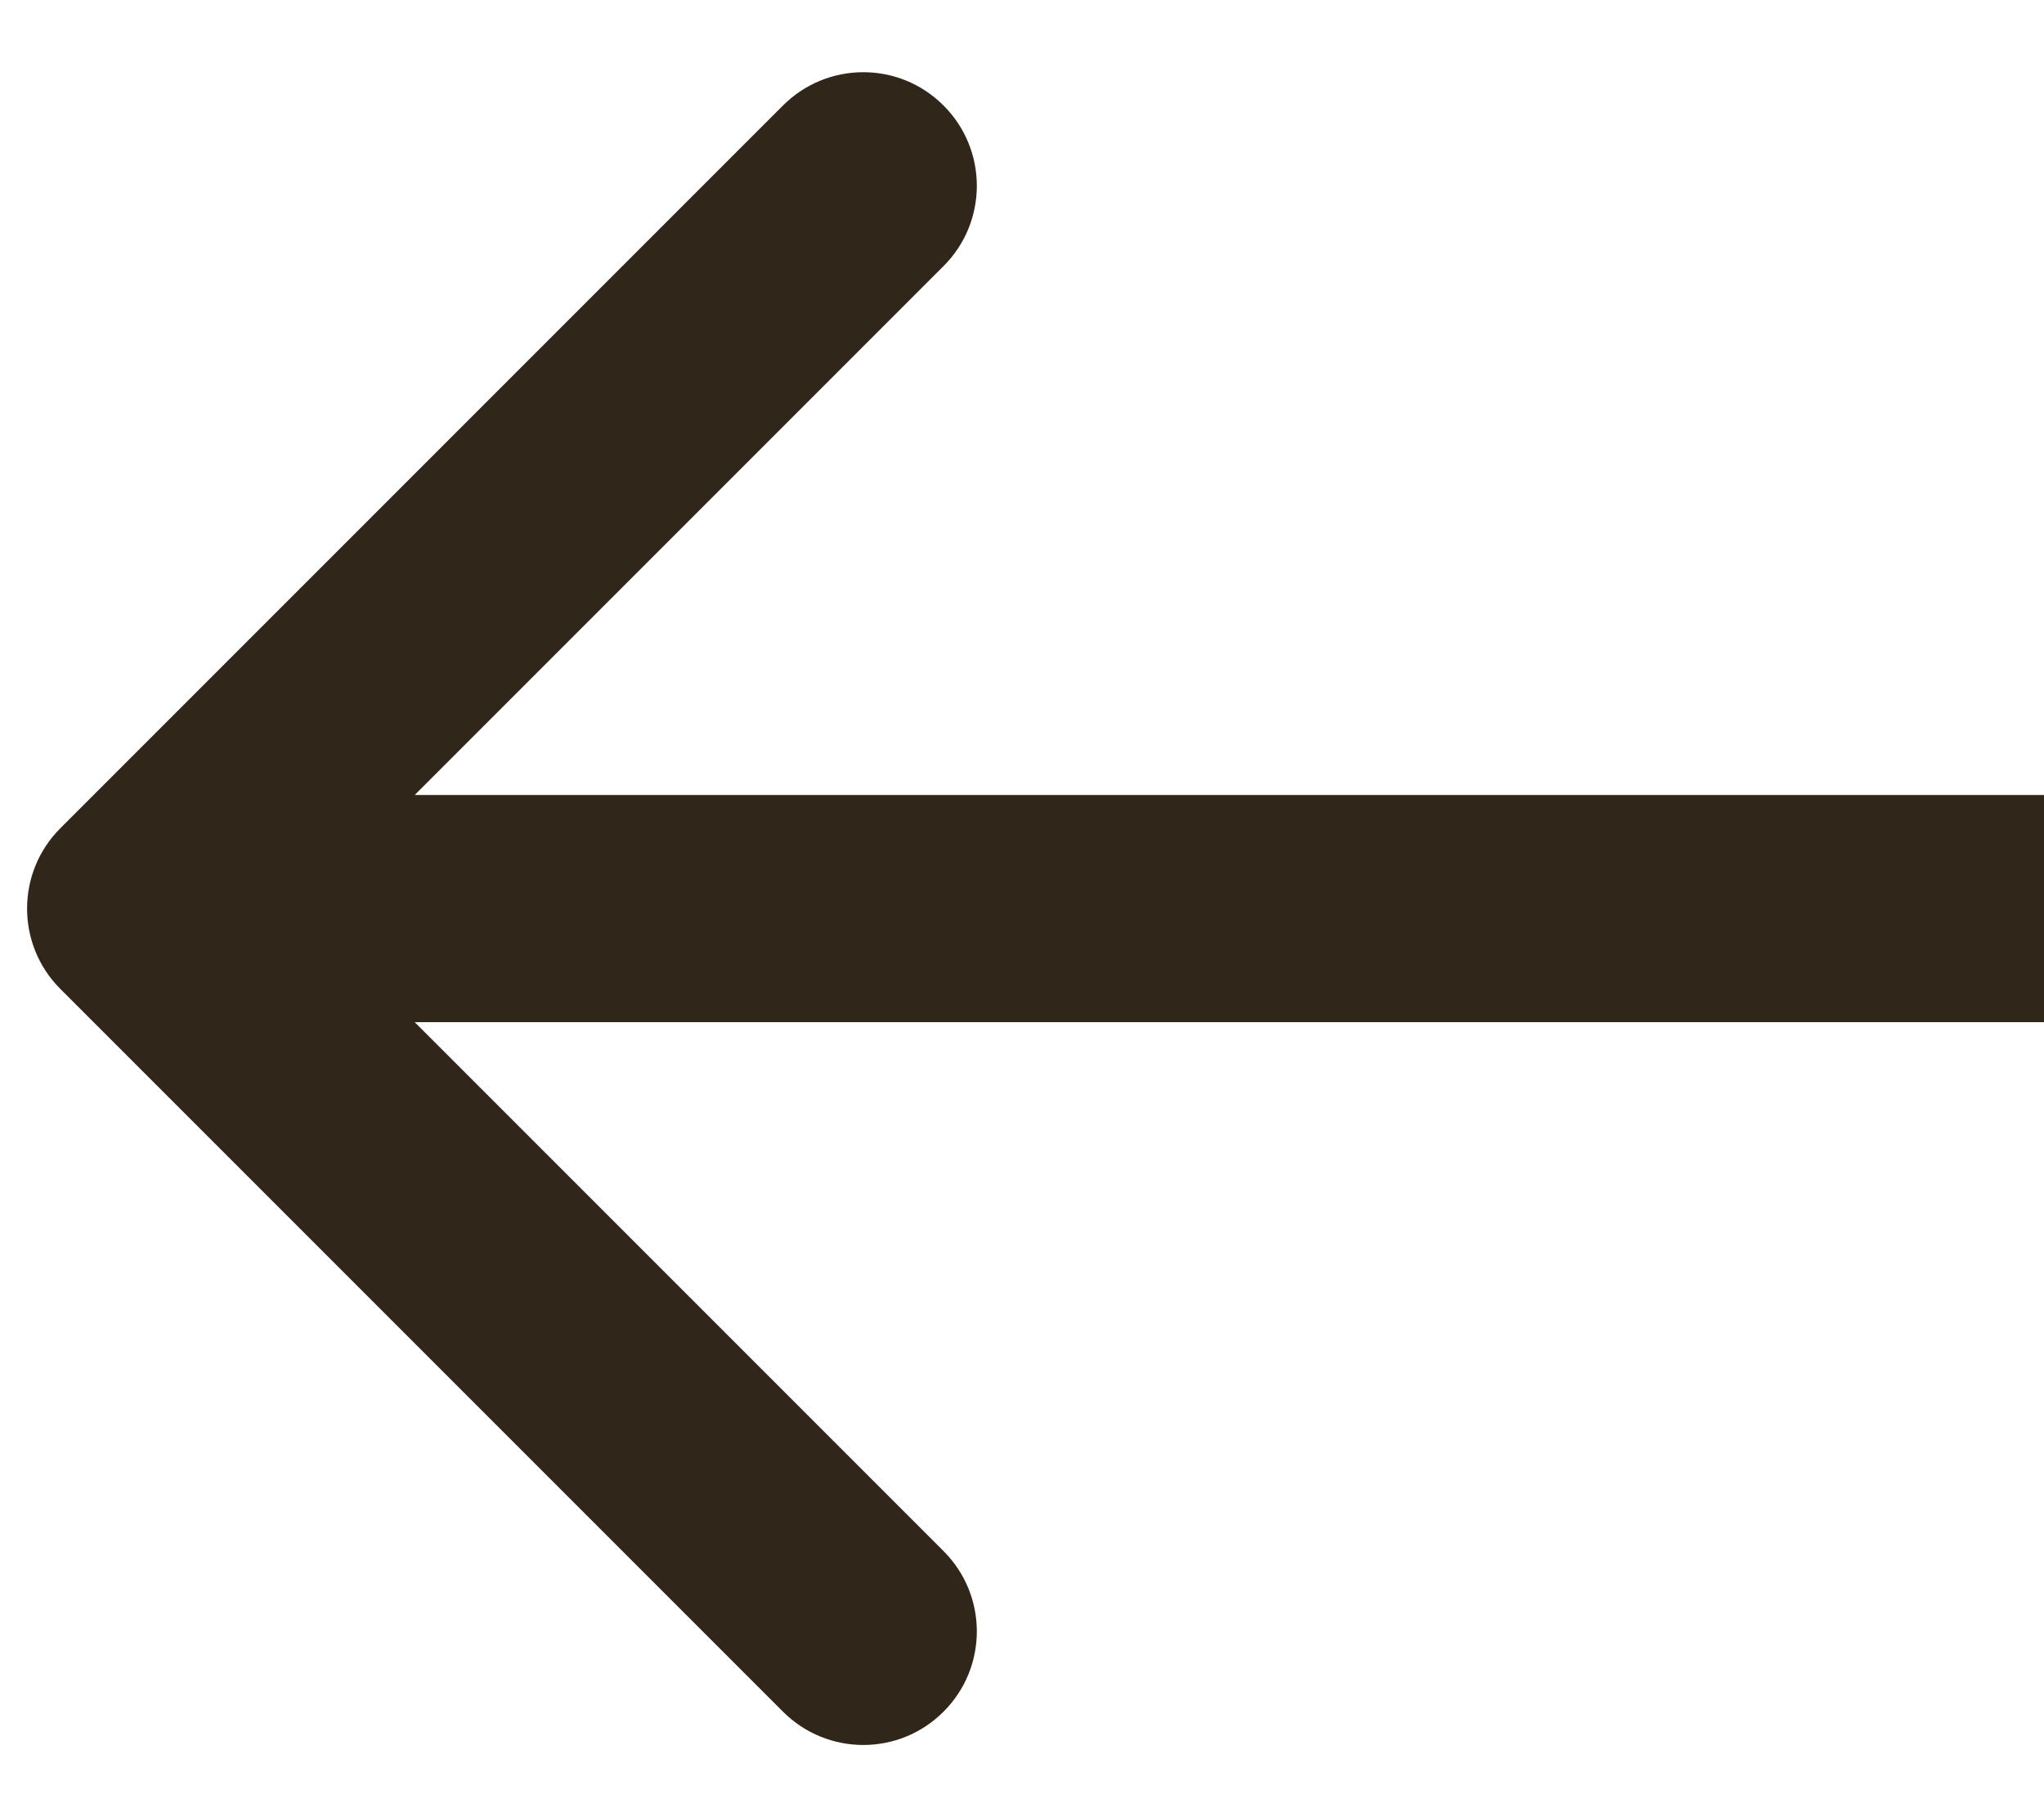 <svg width="18" height="16" viewBox="0 0 18 16" fill="none" xmlns="http://www.w3.org/2000/svg">
<path d="M0.531 8.707C0.141 8.317 0.141 7.683 0.531 7.293L6.895 0.929C7.286 0.538 7.919 0.538 8.309 0.929C8.7 1.319 8.7 1.953 8.309 2.343L2.652 8L8.309 13.657C8.7 14.047 8.7 14.681 8.309 15.071C7.919 15.462 7.286 15.462 6.895 15.071L0.531 8.707ZM18 9L1.238 9L1.238 7L18 7L18 9Z" fill="#31261A"/>
</svg>
